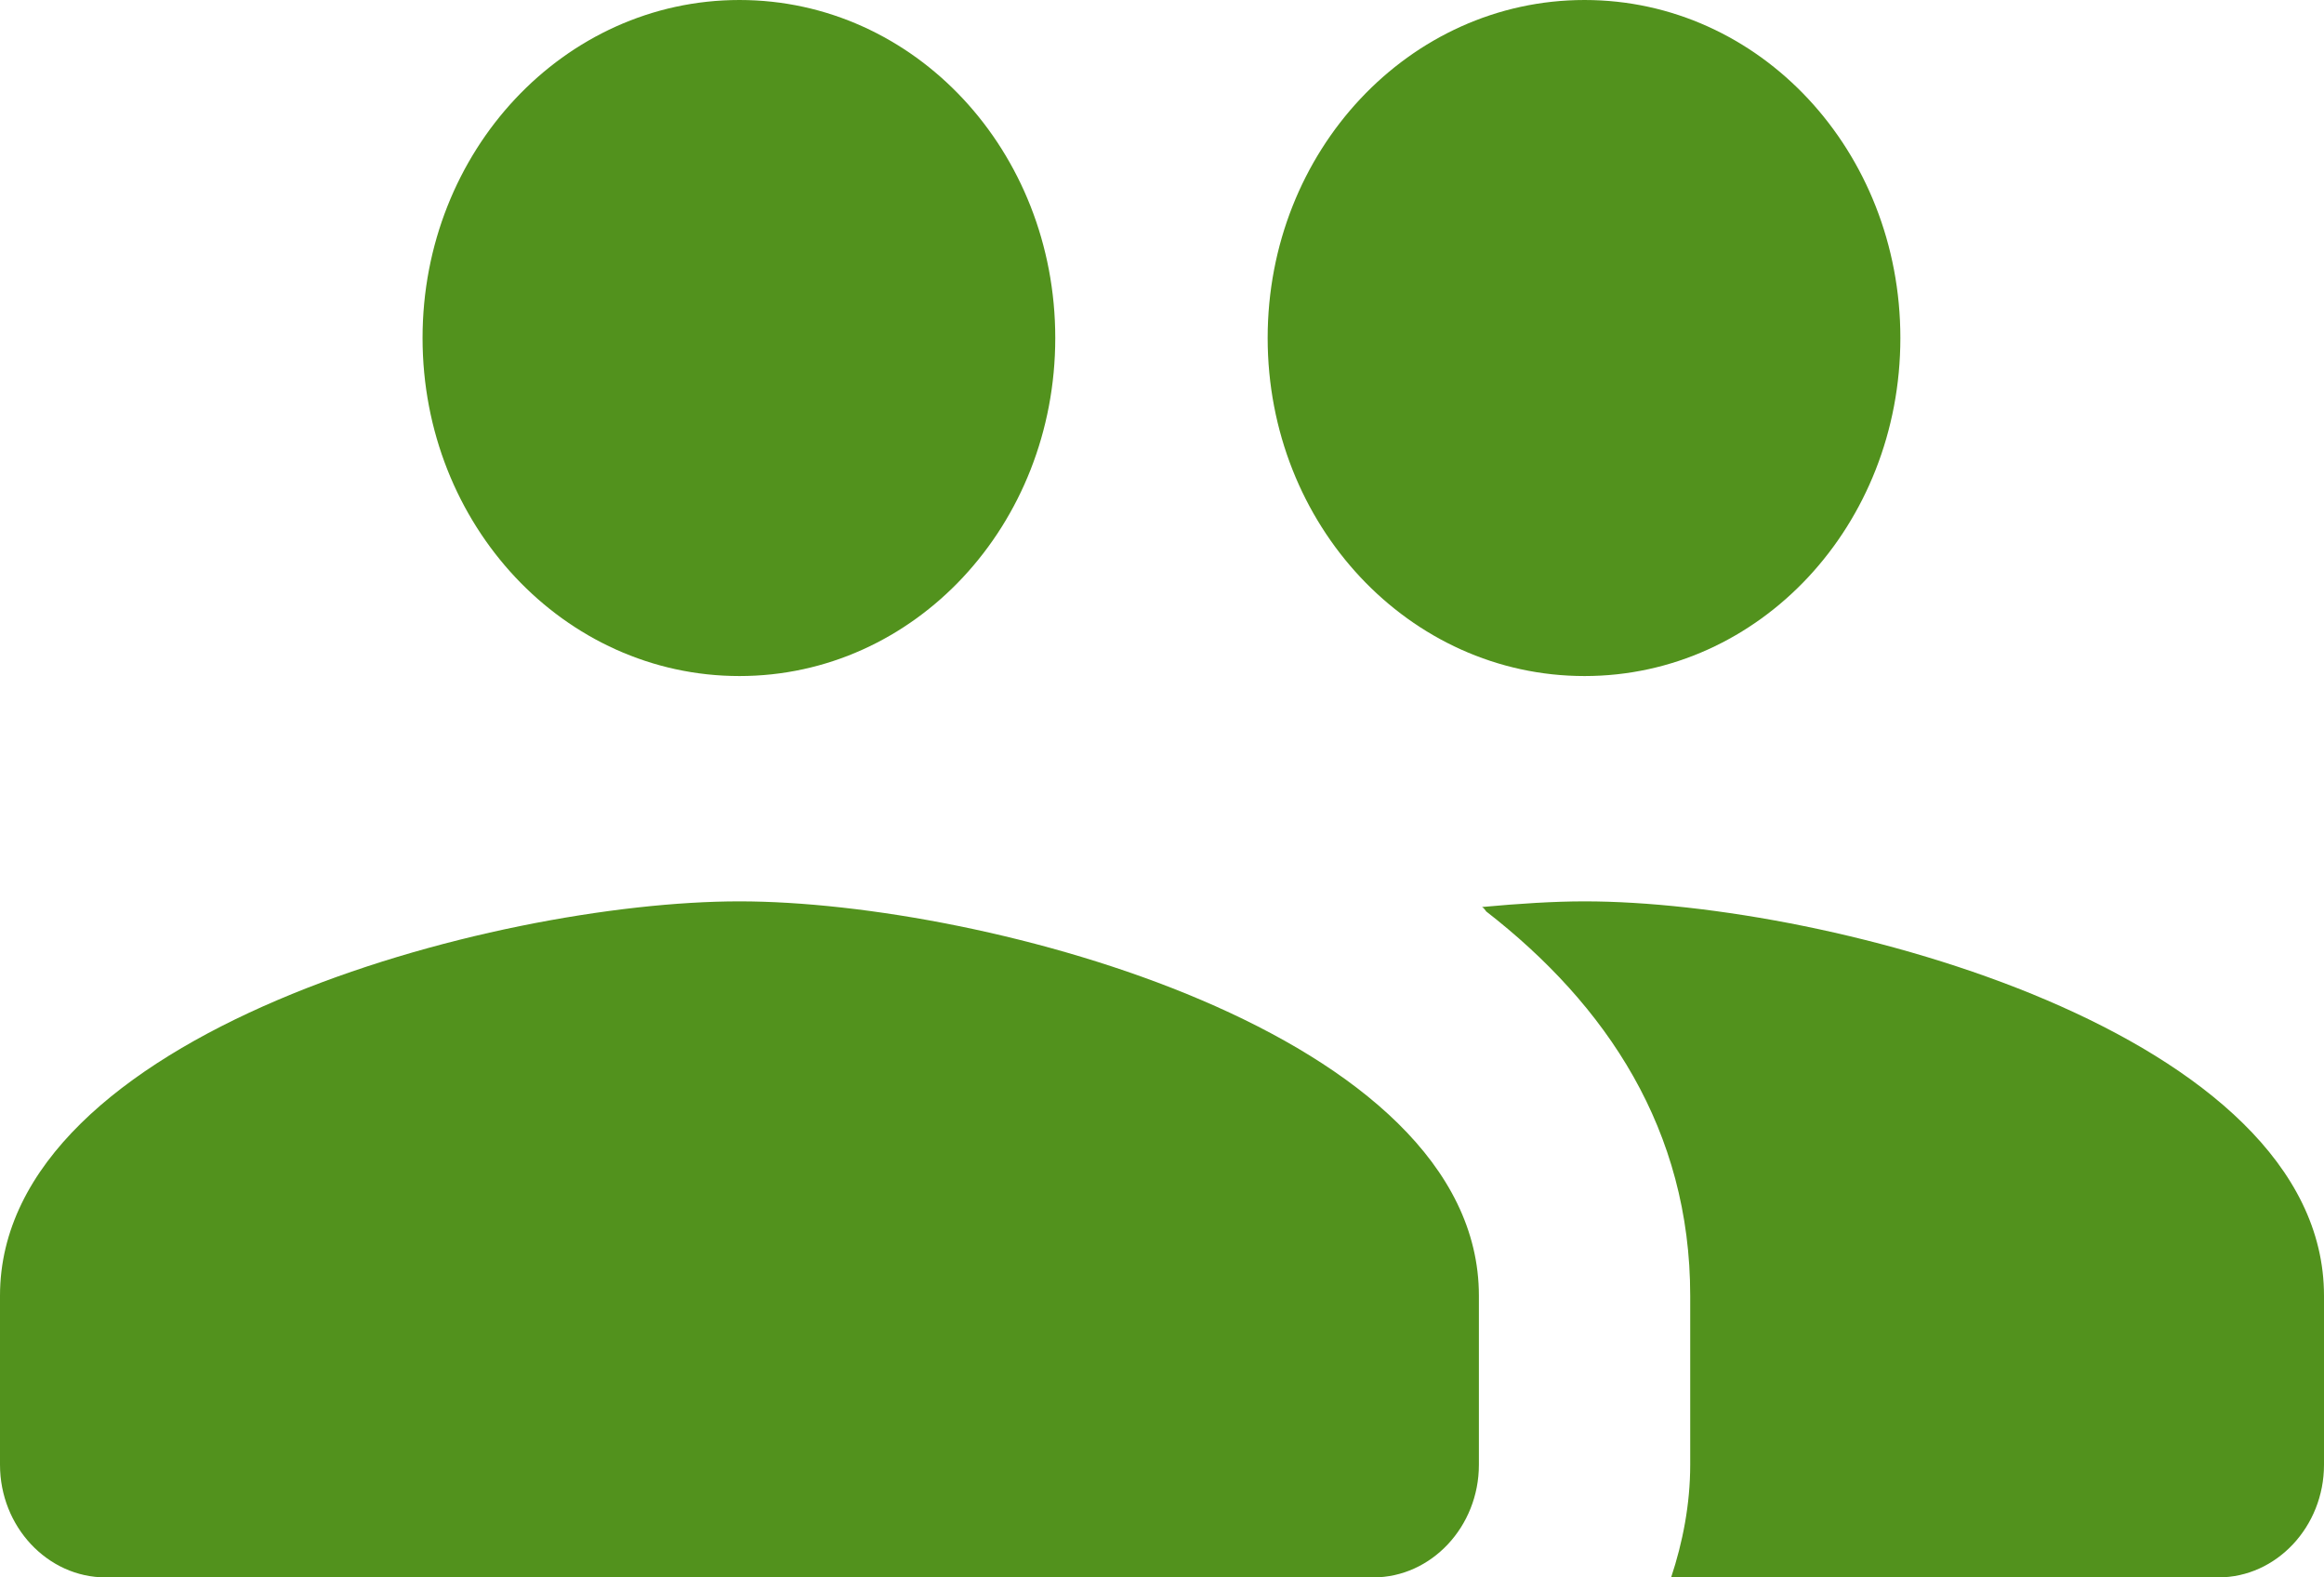 <svg width="28" height="19" viewBox="0 0 28 19" fill="none" xmlns="http://www.w3.org/2000/svg">
<path d="M19.091 8.143C21.204 8.143 22.896 6.324 22.896 4.071C22.896 1.819 21.204 0 19.091 0C16.978 0 15.273 1.819 15.273 4.071C15.273 6.324 16.978 8.143 19.091 8.143ZM8.909 8.143C11.022 8.143 12.714 6.324 12.714 4.071C12.714 1.819 11.022 0 8.909 0C6.796 0 5.091 1.819 5.091 4.071C5.091 6.324 6.796 8.143 8.909 8.143ZM8.909 10.857C5.944 10.857 0 12.445 0 15.607V17.643C0 18.389 0.573 19 1.273 19H16.546C17.245 19 17.818 18.389 17.818 17.643V15.607C17.818 12.445 11.874 10.857 8.909 10.857ZM19.091 10.857C18.722 10.857 18.302 10.884 17.856 10.925C17.882 10.939 17.895 10.966 17.907 10.979C19.358 12.106 20.364 13.612 20.364 15.607V17.643C20.364 18.118 20.274 18.579 20.134 19H26.727C27.427 19 28 18.389 28 17.643V15.607C28 12.445 22.056 10.857 19.091 10.857Z" fill="#52921D"/>
</svg>
